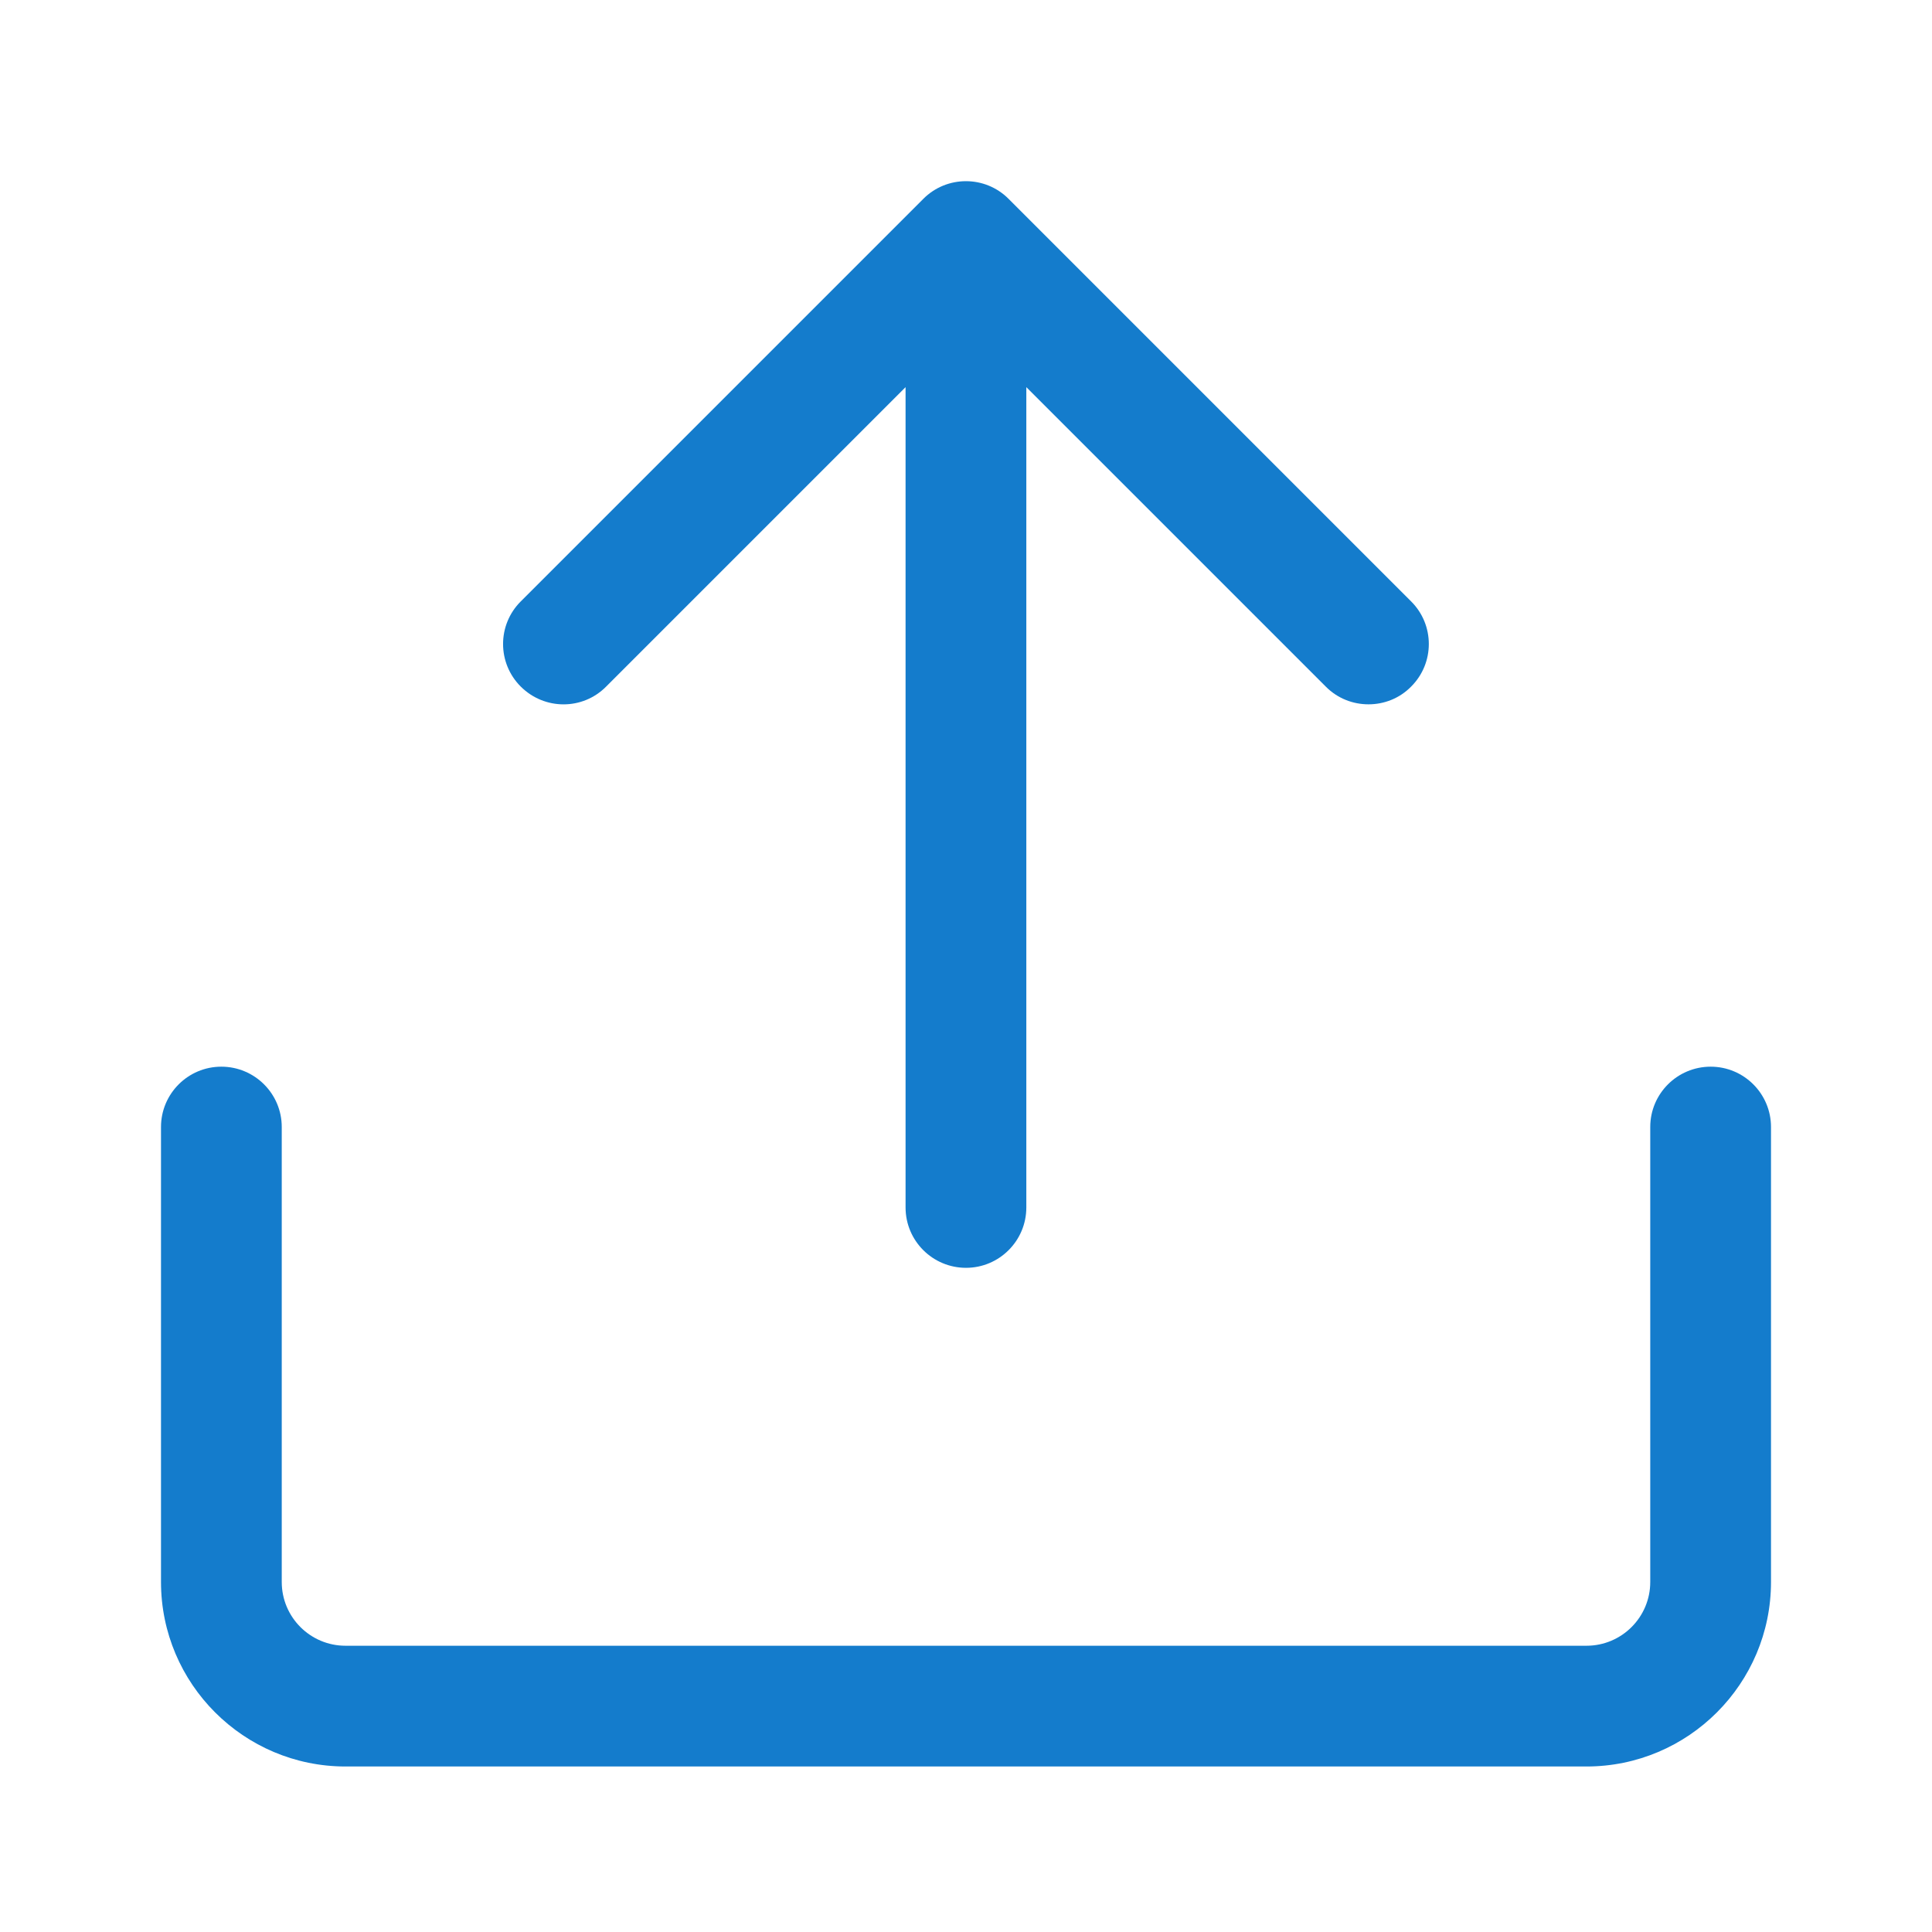 <svg width="18" height="18" viewBox="0 0 18 18" fill="none" xmlns="http://www.w3.org/2000/svg">
<path d="M13.147 5.603L9.397 1.853C9.178 1.633 8.821 1.633 8.602 1.853L4.852 5.603C4.632 5.822 4.632 6.178 4.852 6.397C5.073 6.617 5.428 6.618 5.647 6.397L8.437 3.607V11.25C8.437 11.56 8.689 11.812 9 11.812C9.31 11.812 9.562 11.56 9.562 11.25V3.607L12.352 6.397C12.462 6.508 12.606 6.562 12.75 6.562C12.894 6.562 13.038 6.508 13.147 6.397C13.367 6.178 13.367 5.822 13.147 5.603Z" fill="#147CCC"/>
<path d="M14.781 16.458H3.219C2.271 16.458 1.5 15.687 1.5 14.739V10.5C1.5 10.19 1.752 9.938 2.062 9.938C2.373 9.938 2.625 10.19 2.625 10.5V14.739C2.625 15.067 2.891 15.333 3.219 15.333H14.781C15.109 15.333 15.375 15.067 15.375 14.739V10.5C15.375 10.19 15.627 9.938 15.938 9.938C16.248 9.938 16.5 10.19 16.5 10.5V14.739C16.5 15.687 15.729 16.458 14.781 16.458Z" fill="#147CCC"/>
</svg>
